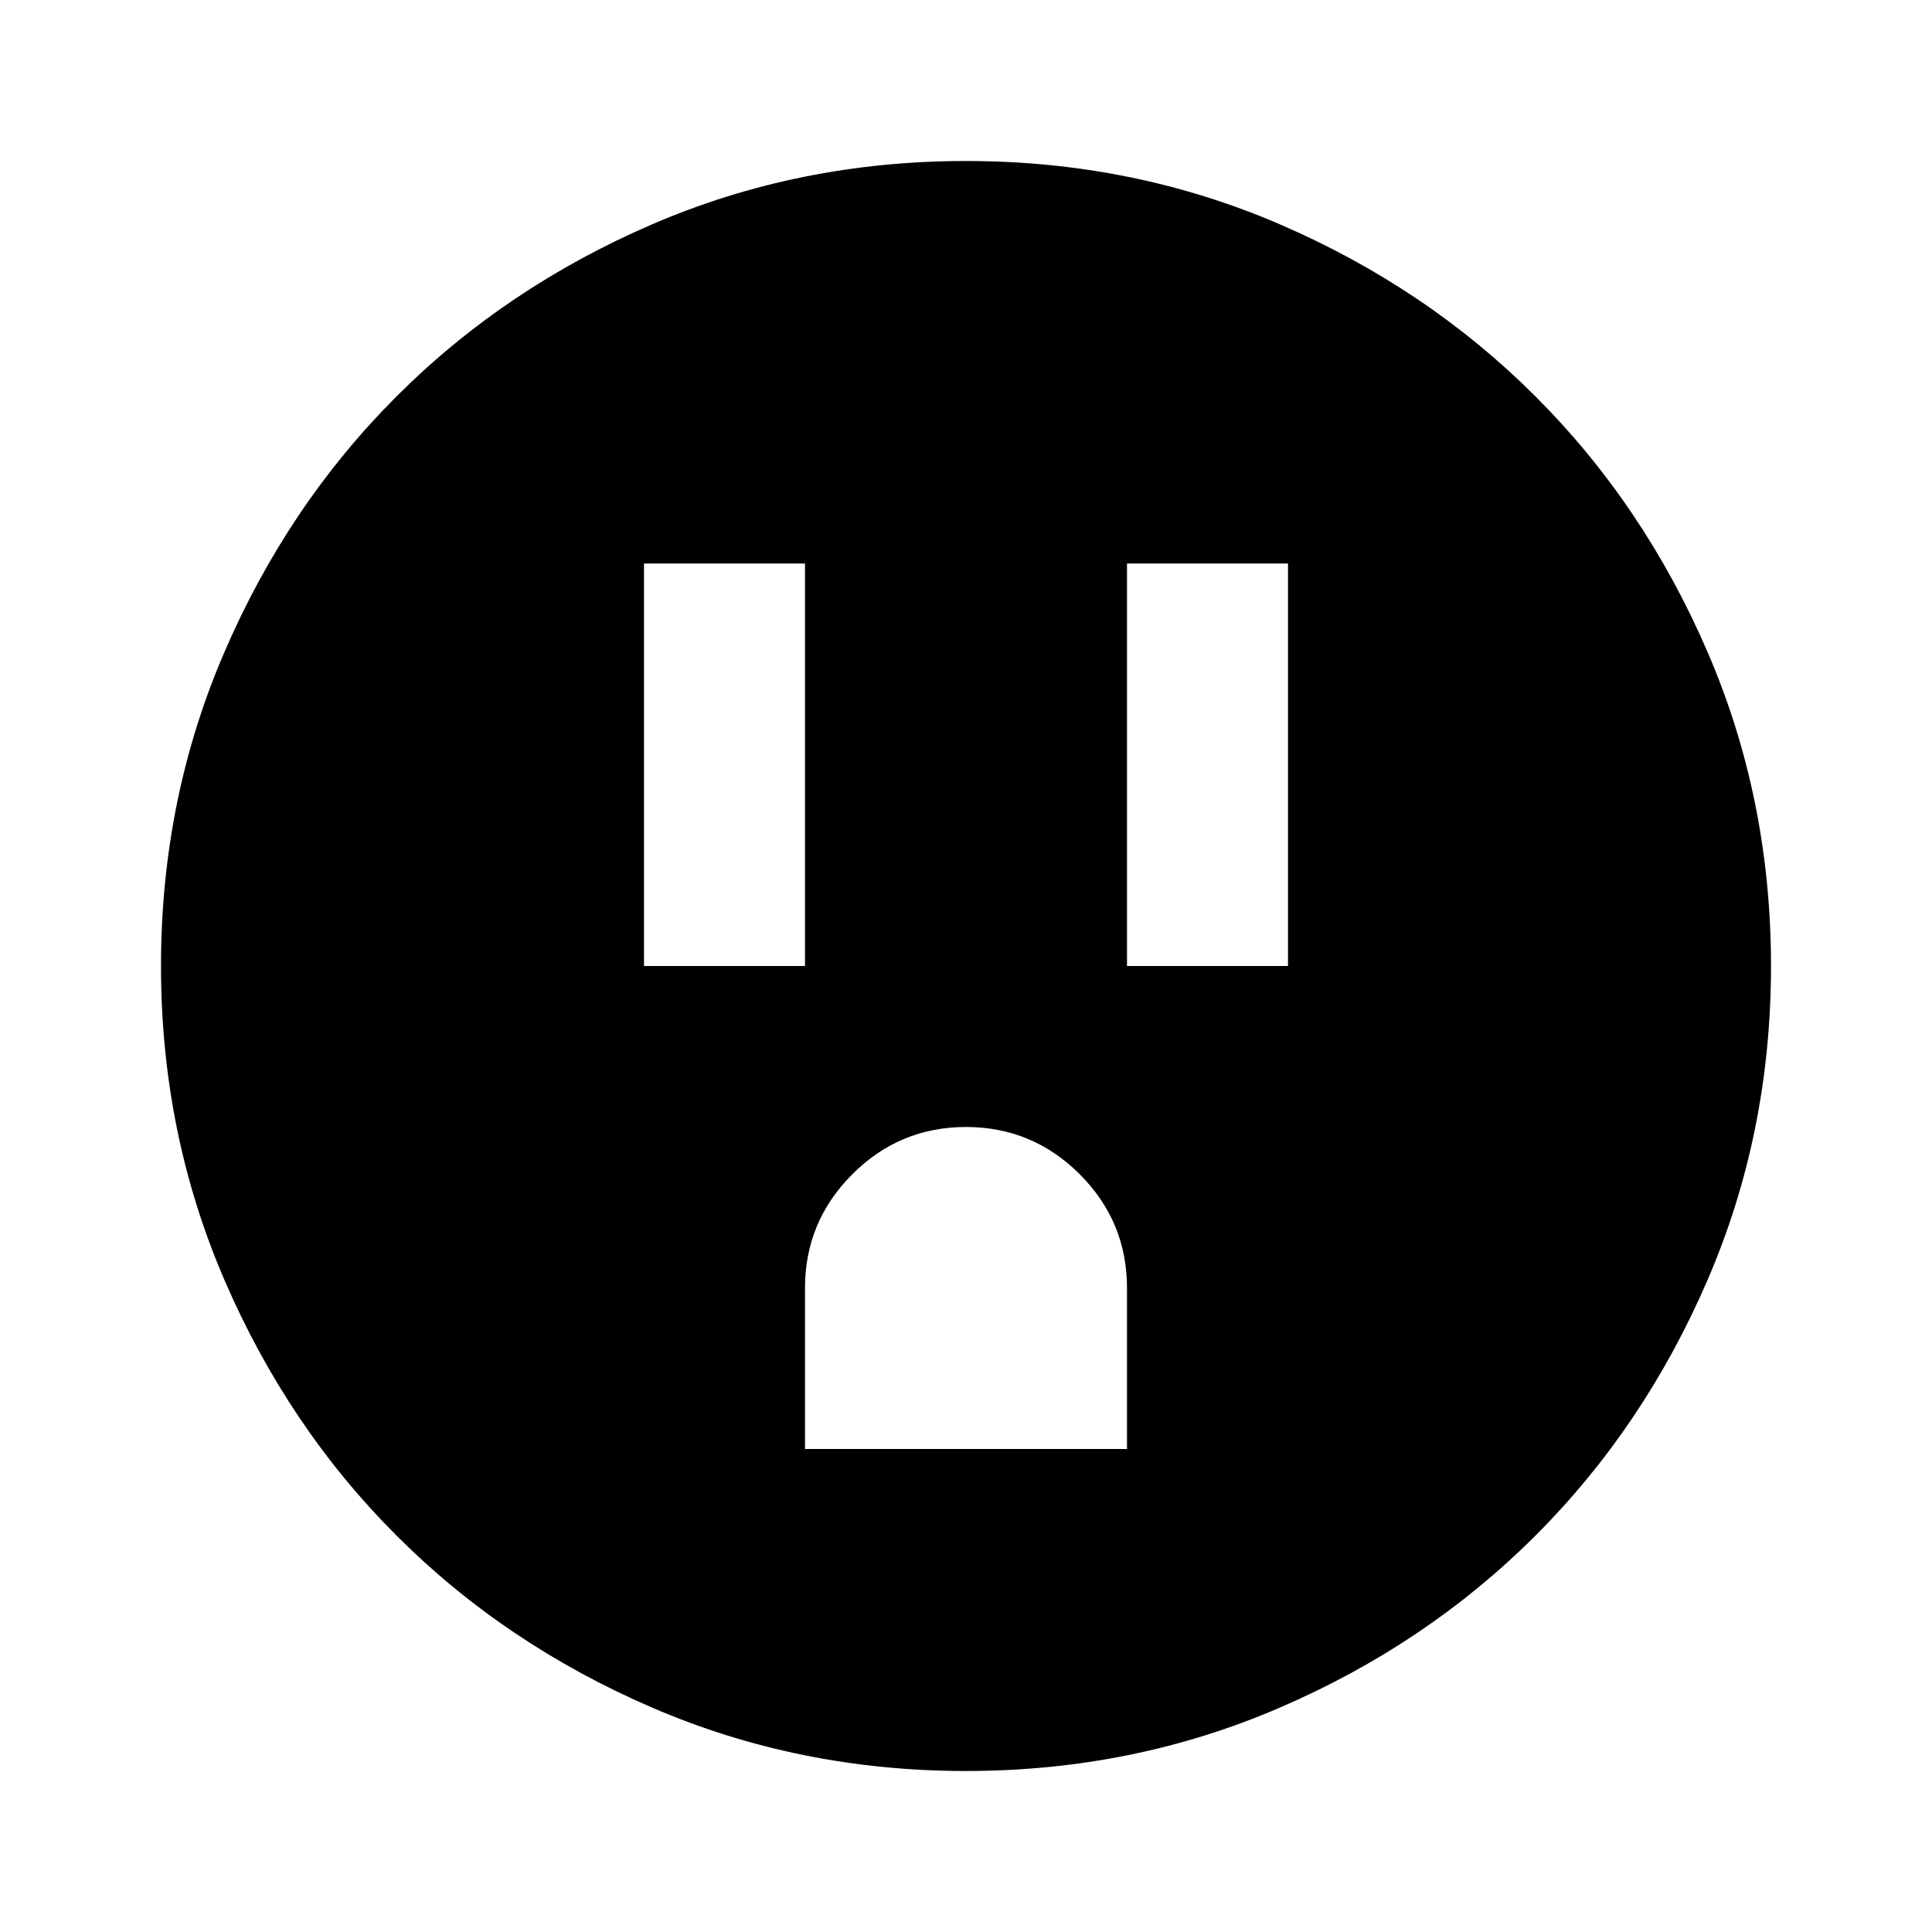 <svg xmlns="http://www.w3.org/2000/svg" height="24" width="24"><path d="M8 12h2V7H8Zm6 0h2V7h-2Zm-4 6h4v-2q0-.825-.587-1.413Q12.825 14 12 14q-.825 0-1.412.587Q10 15.175 10 16Zm2 4q-2.075 0-3.9-.788-1.825-.787-3.175-2.137-1.35-1.35-2.137-3.175Q2 14.075 2 12t.788-3.9q.787-1.825 2.137-3.175 1.35-1.35 3.175-2.138Q9.925 2 12 2t3.9.787q1.825.788 3.175 2.138 1.35 1.35 2.137 3.175Q22 9.925 22 12t-.788 3.9q-.787 1.825-2.137 3.175-1.35 1.35-3.175 2.137Q14.075 22 12 22Z"/></svg>
